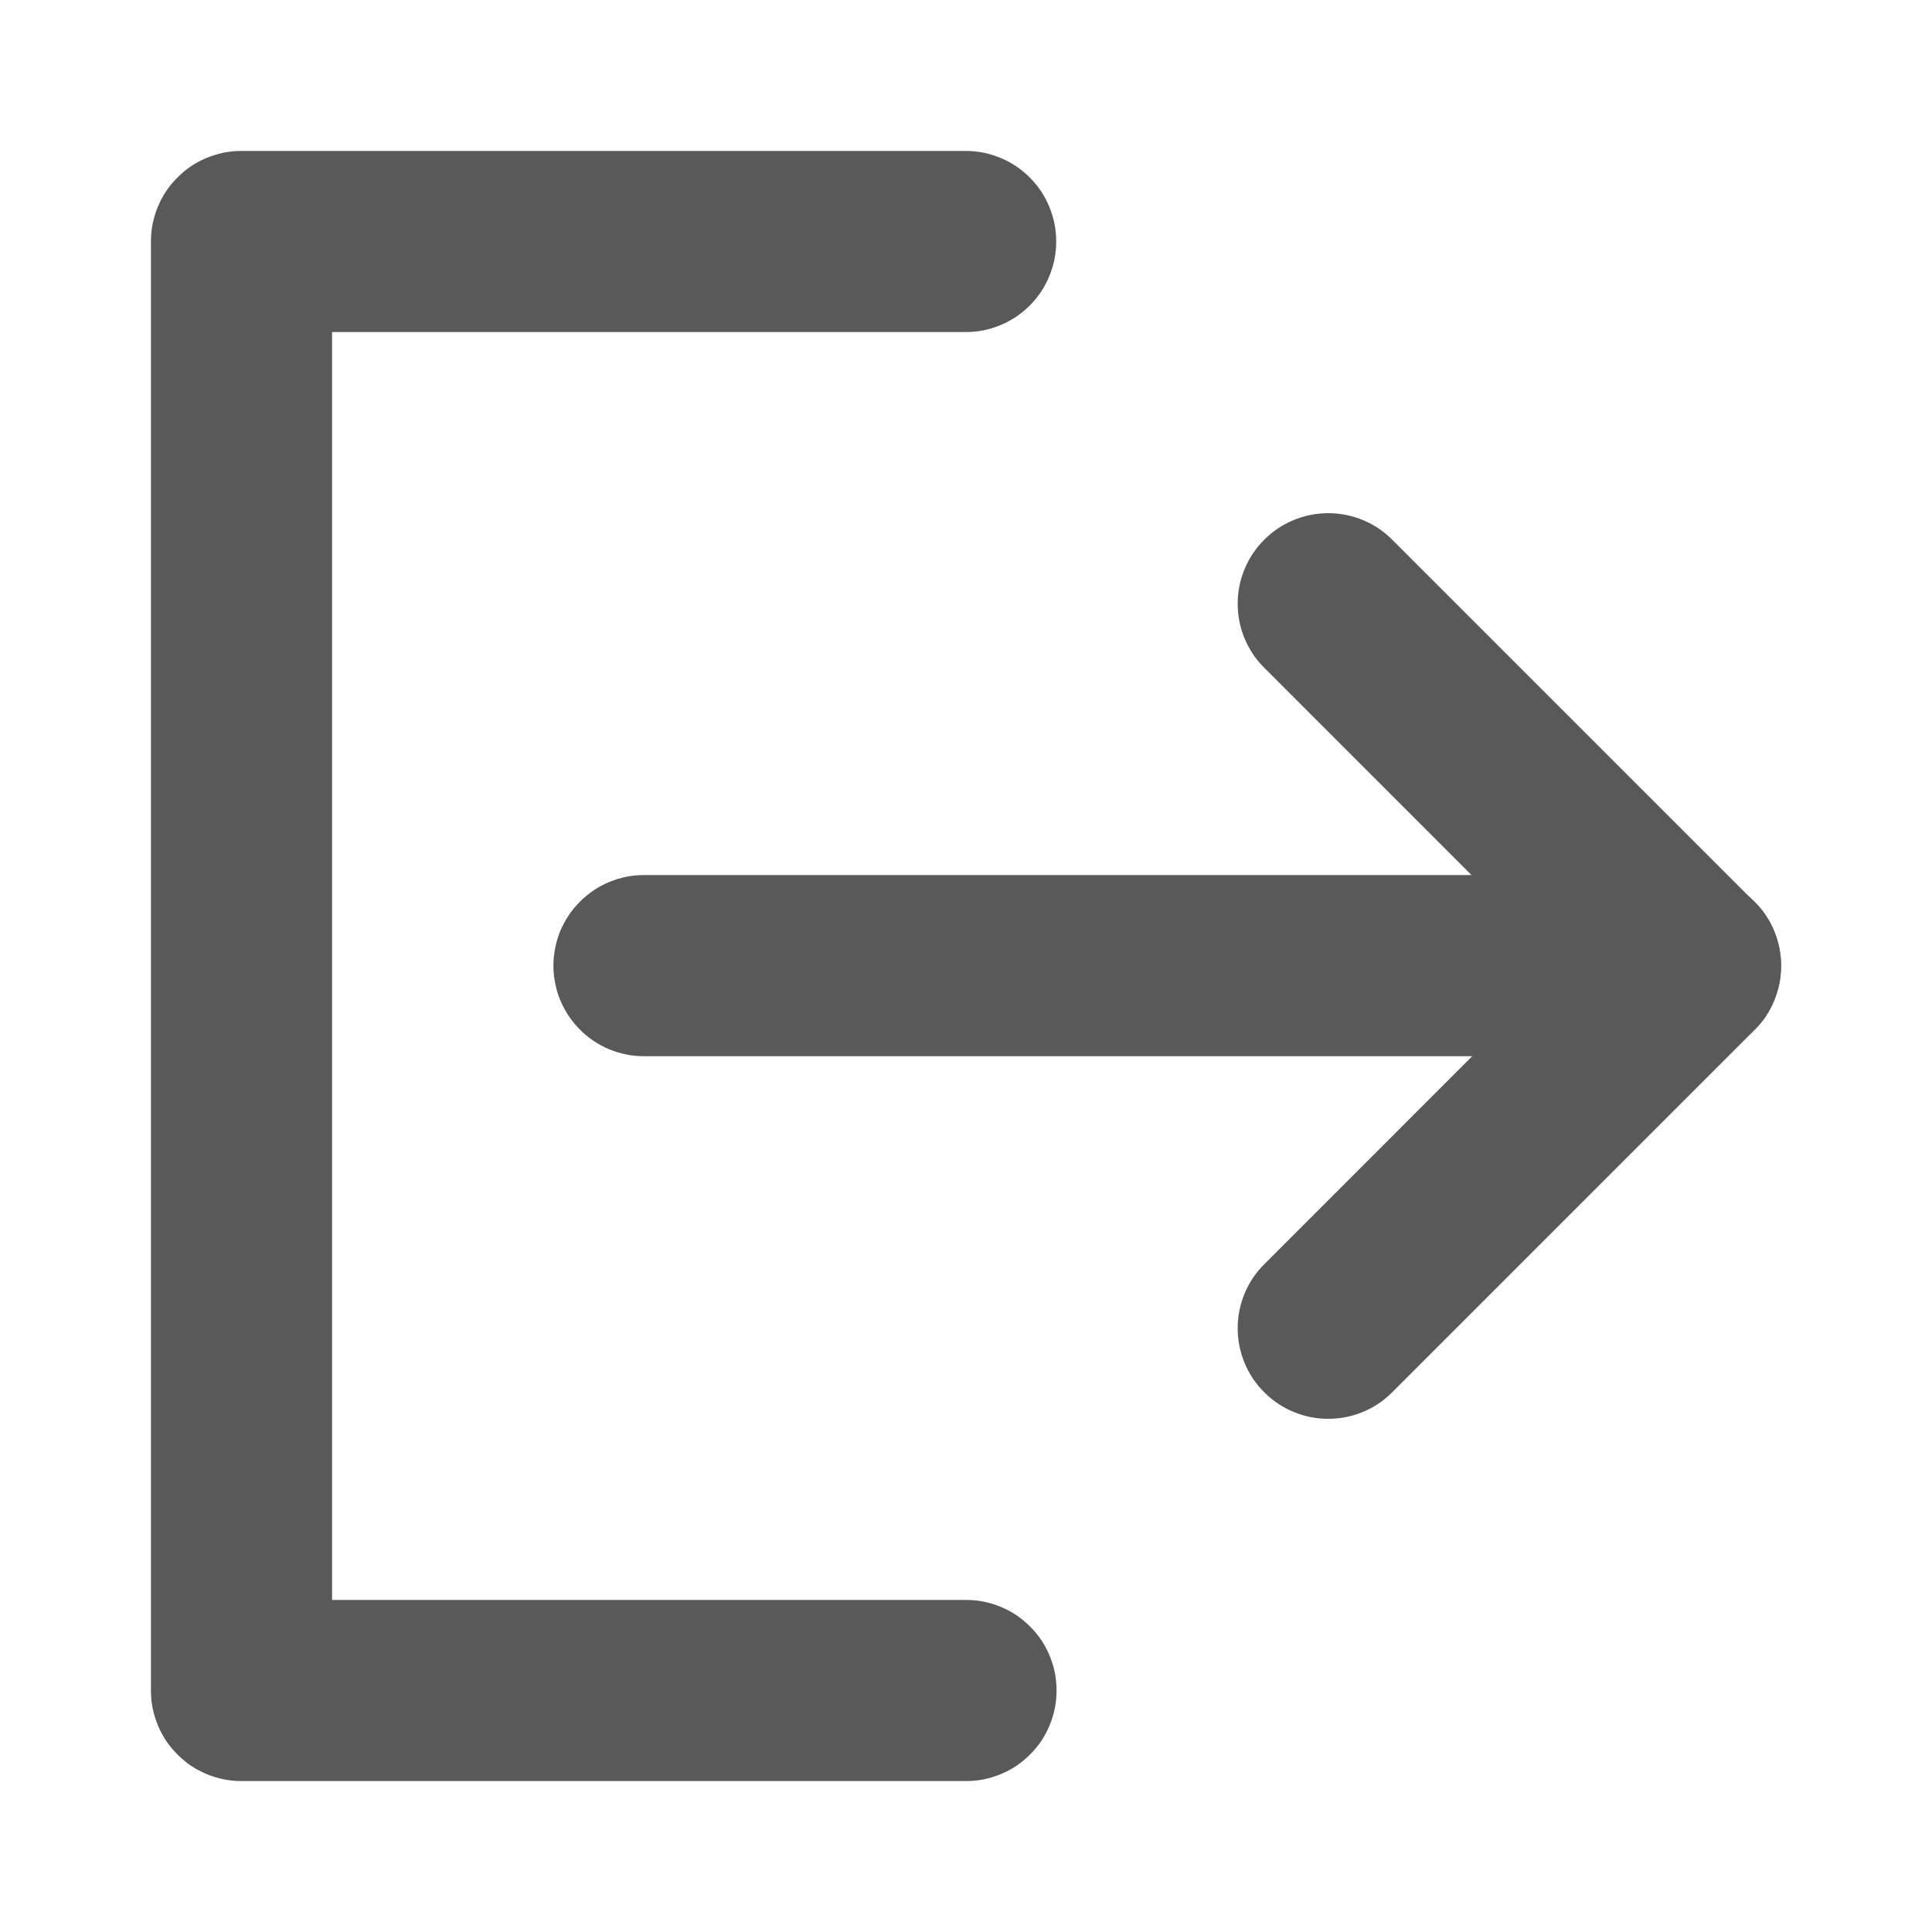 <svg xmlns="http://www.w3.org/2000/svg" xmlns:xlink="http://www.w3.org/1999/xlink" fill="none" version="1.1" width="16" height="16" viewBox="0 0 16 16"><defs><clipPath id="master_svg0_11_3231"><rect x="0" y="0" width="16" height="16" rx="0"/></clipPath></defs><g clip-path="url(#master_svg0_11_3231)"><g><path d="M2,14.75L8,14.75Q8.074,14.75,8.146,14.736Q8.219,14.721,8.287,14.693Q8.355,14.665,8.417,14.624Q8.478,14.583,8.53,14.53Q8.583,14.478,8.624,14.417Q8.665,14.355,8.693,14.287Q8.721,14.219,8.736,14.146Q8.75,14.074,8.75,14Q8.75,13.926,8.736,13.854Q8.721,13.781,8.693,13.713Q8.665,13.645,8.624,13.583Q8.583,13.522,8.53,13.47Q8.478,13.417,8.417,13.376Q8.355,13.335,8.287,13.307Q8.219,13.279,8.146,13.264Q8.074,13.25,8,13.25L2.75,13.25L2.75,2.75L7.997,2.75Q8.071,2.75,8.144,2.736Q8.216,2.721,8.284,2.693Q8.352,2.665,8.414,2.624Q8.475,2.583,8.528,2.53Q8.58,2.478,8.621,2.417Q8.662,2.355,8.69,2.287Q8.718,2.219,8.733,2.146Q8.747,2.074,8.747,2Q8.747,1.926,8.733,1.854Q8.718,1.781,8.69,1.713Q8.662,1.645,8.621,1.583Q8.58,1.522,8.528,1.47Q8.475,1.417,8.414,1.376Q8.352,1.335,8.284,1.307Q8.216,1.279,8.144,1.264Q8.071,1.25,7.997,1.25L2,1.25Q1.926,1.25,1.854,1.264Q1.781,1.279,1.713,1.307Q1.645,1.335,1.583,1.376Q1.522,1.417,1.47,1.47Q1.417,1.522,1.376,1.583Q1.335,1.645,1.307,1.713Q1.279,1.781,1.264,1.854Q1.25,1.926,1.25,2L1.25,14Q1.25,14.074,1.264,14.146Q1.279,14.219,1.307,14.287Q1.335,14.355,1.376,14.417Q1.417,14.478,1.47,14.53Q1.522,14.583,1.583,14.624Q1.645,14.665,1.713,14.693Q1.781,14.721,1.854,14.736Q1.926,14.75,2,14.75Z" fill-rule="evenodd" fill="#595959" fill-opacity="1"/></g><g><path d="M11.53,4.47L11.53,4.47Q11.425,4.364,11.287,4.307Q11.149,4.25,11,4.25Q10.851,4.25,10.713,4.307Q10.575,4.364,10.47,4.47Q10.364,4.575,10.307,4.713Q10.25,4.851,10.25,5Q10.25,5.149,10.307,5.287Q10.364,5.425,10.47,5.53L10.47,5.53L12.939,8L10.47,10.47Q10.364,10.575,10.307,10.713Q10.25,10.851,10.25,11Q10.25,11.149,10.307,11.287Q10.364,11.425,10.47,11.53Q10.575,11.636,10.713,11.693Q10.851,11.75,11,11.75Q11.149,11.75,11.287,11.693Q11.425,11.636,11.53,11.53L14.53,8.53Q14.583,8.478,14.624,8.417Q14.665,8.355,14.693,8.287Q14.721,8.219,14.736,8.146Q14.75,8.074,14.75,8Q14.75,7.926,14.736,7.854Q14.721,7.781,14.693,7.713Q14.665,7.645,14.624,7.583Q14.583,7.522,14.53,7.47L11.53,4.47Z" fill-rule="evenodd" fill="#595959" fill-opacity="1"/></g><g><path d="M5.333,8.747L14,8.747Q14.074,8.747,14.146,8.733Q14.219,8.718,14.287,8.69Q14.355,8.662,14.417,8.621Q14.478,8.58,14.53,8.527Q14.583,8.475,14.624,8.414Q14.665,8.352,14.693,8.284Q14.721,8.216,14.736,8.143Q14.75,8.071,14.75,7.997Q14.75,7.923,14.736,7.851Q14.721,7.778,14.693,7.71Q14.665,7.642,14.624,7.58Q14.583,7.519,14.53,7.467Q14.478,7.415,14.417,7.373Q14.355,7.332,14.287,7.304Q14.219,7.276,14.146,7.261Q14.074,7.247,14,7.247L5.333,7.247Q5.26,7.247,5.187,7.261Q5.115,7.276,5.046,7.304Q4.978,7.332,4.917,7.373Q4.855,7.415,4.803,7.467Q4.751,7.519,4.71,7.58Q4.669,7.642,4.64,7.71Q4.612,7.778,4.598,7.851Q4.583,7.923,4.583,7.997Q4.583,8.071,4.598,8.143Q4.612,8.216,4.64,8.284Q4.669,8.352,4.71,8.414Q4.751,8.475,4.803,8.527Q4.855,8.58,4.917,8.621Q4.978,8.662,5.046,8.69Q5.115,8.718,5.187,8.733Q5.26,8.747,5.333,8.747Z" fill-rule="evenodd" fill="#595959" fill-opacity="1"/></g></g></svg>